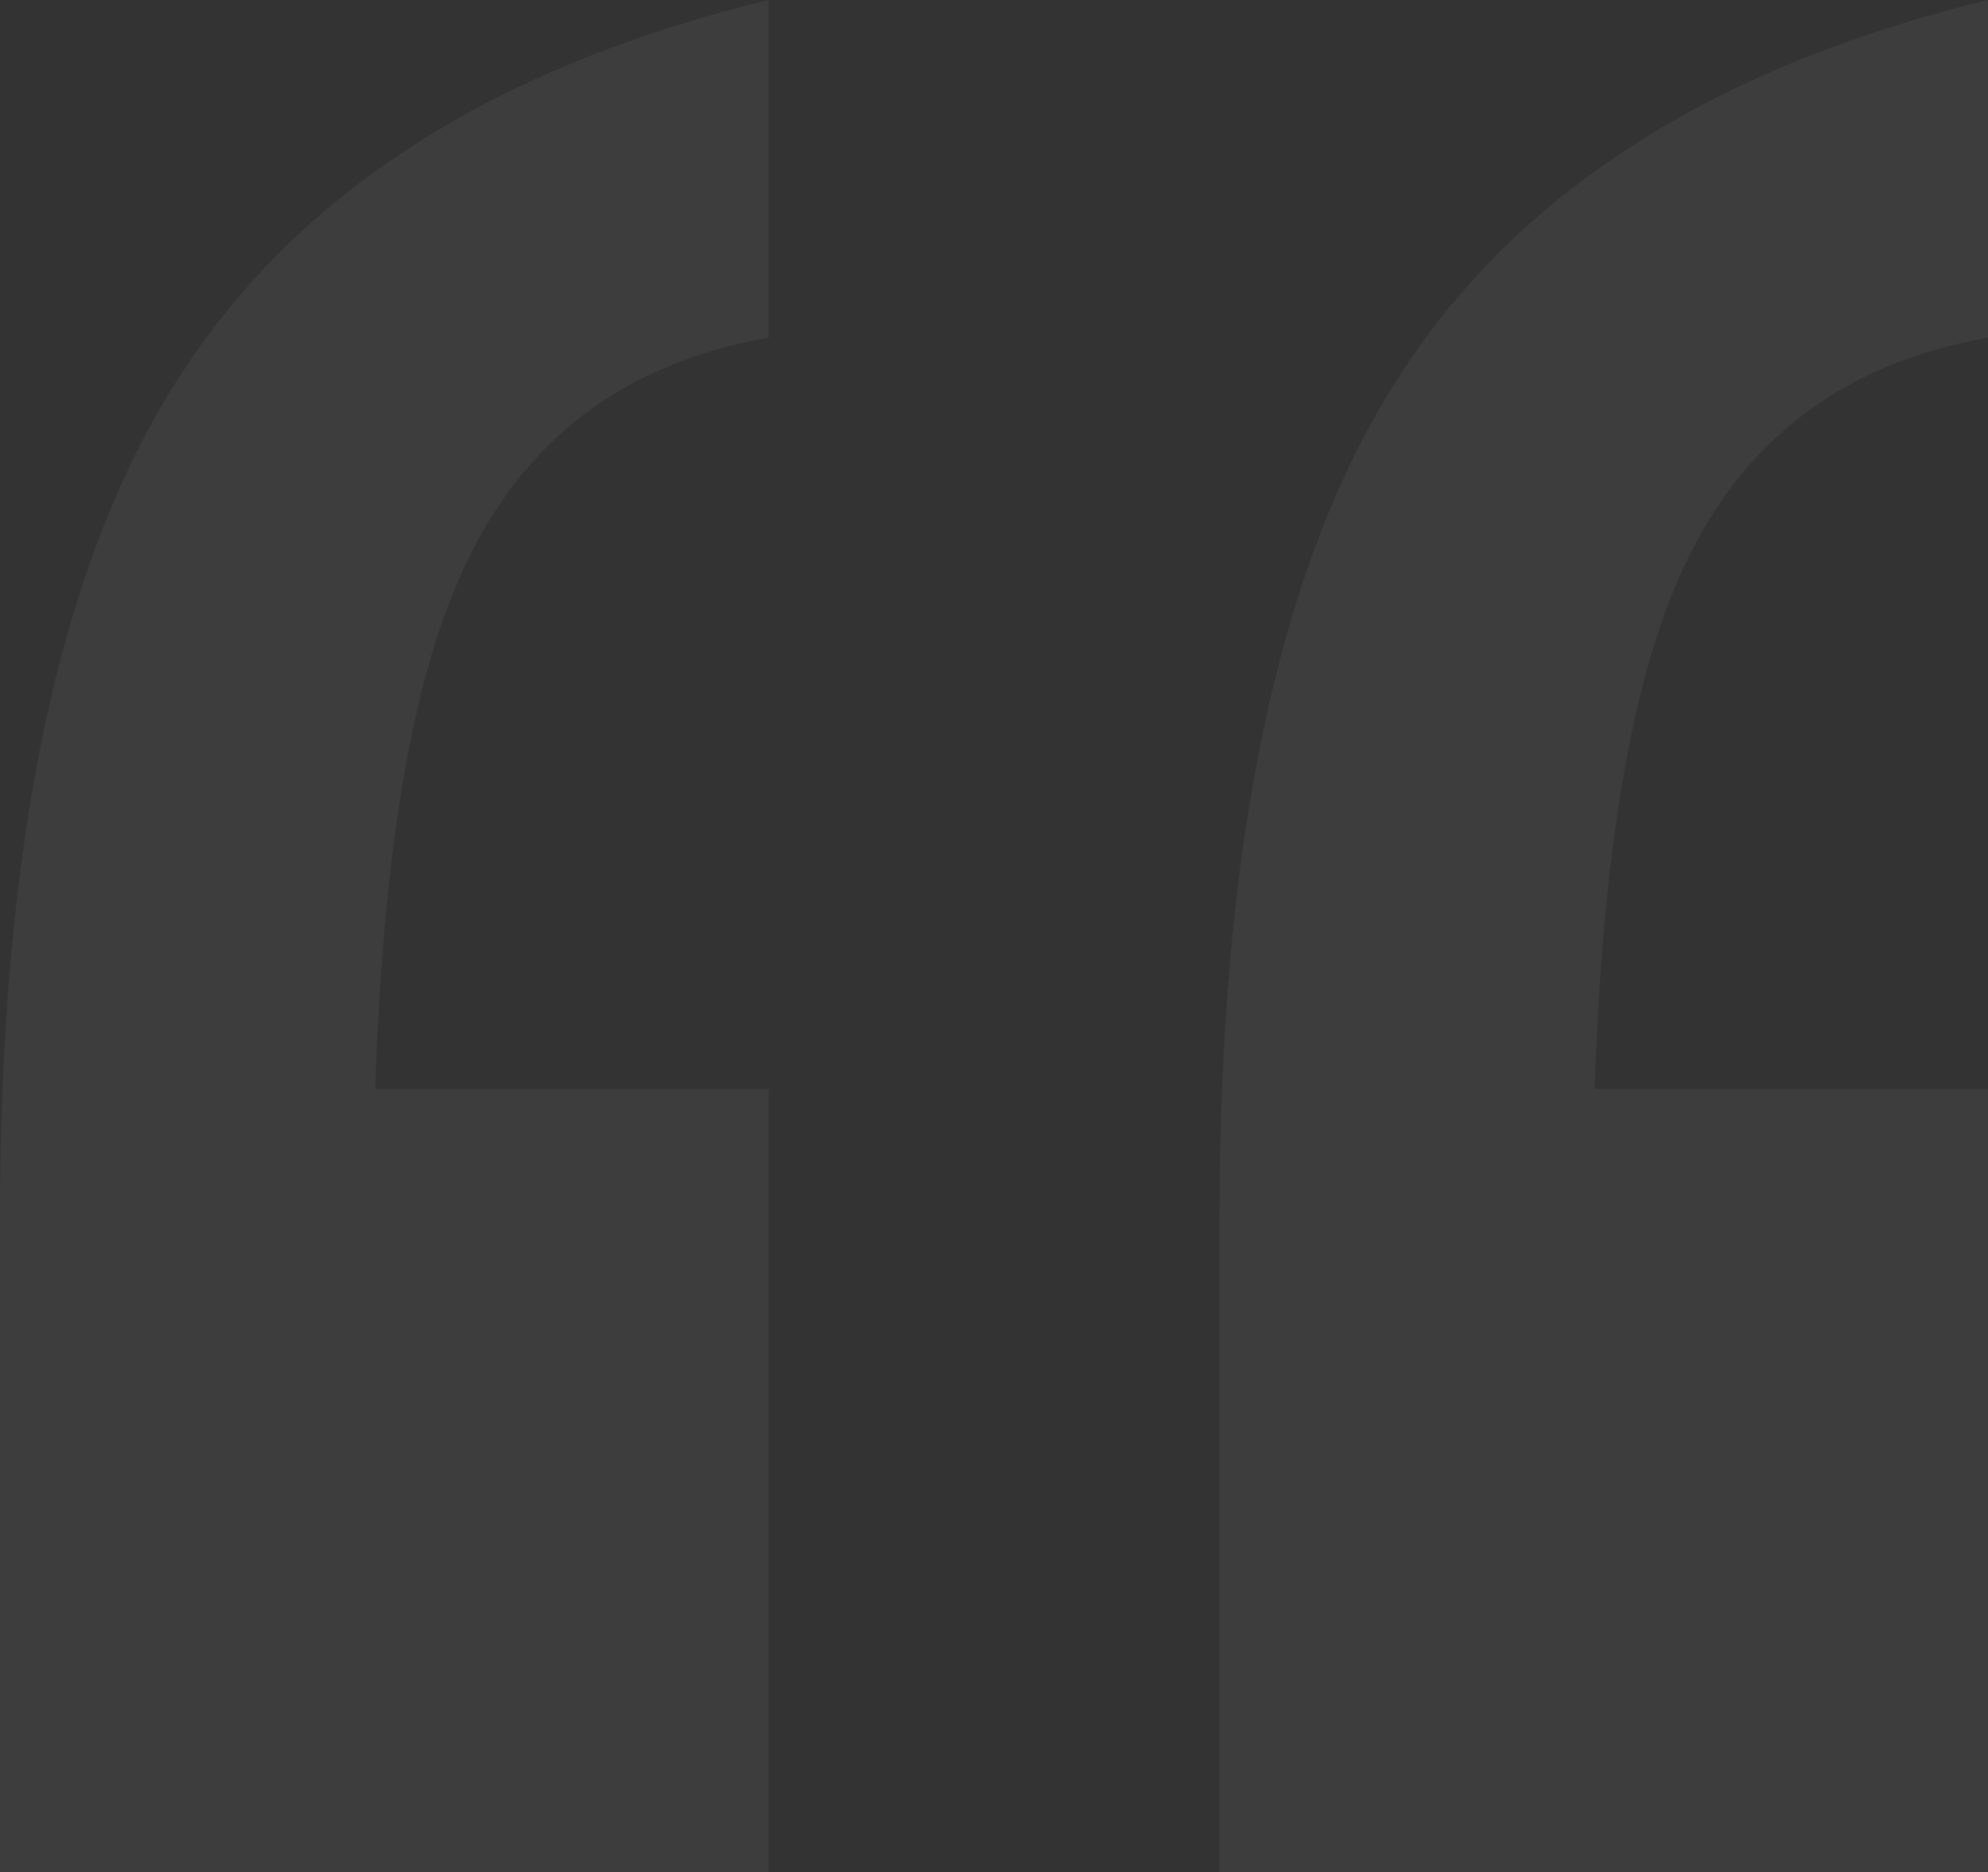<svg width="120" height="113" viewBox="0 0 120 113" fill="none" xmlns="http://www.w3.org/2000/svg">
<rect x="0" y="0" width="120" height="113" fill="#333333" stroke="none"/>
<path d="M46.388 89.359V113H23.085H0V73.526C0 50.969 3.557 34.124 10.671 22.99C17.786 11.712 29.692 4.049 46.388 0V20.388C37.241 21.978 30.926 27.039 27.441 35.57C24.682 42.221 23.085 52.271 22.65 65.718H23.085H46.388V89.359ZM120 89.359V113H96.697H73.612V73.526C73.612 50.969 77.169 34.124 84.283 22.99C91.397 11.712 103.303 4.049 120 0V20.388C110.853 21.978 104.537 27.039 101.053 35.57C98.294 42.221 96.697 52.271 96.261 65.718H96.697H120V89.359Z" fill="white" fill-opacity="0.05"/>
</svg>
